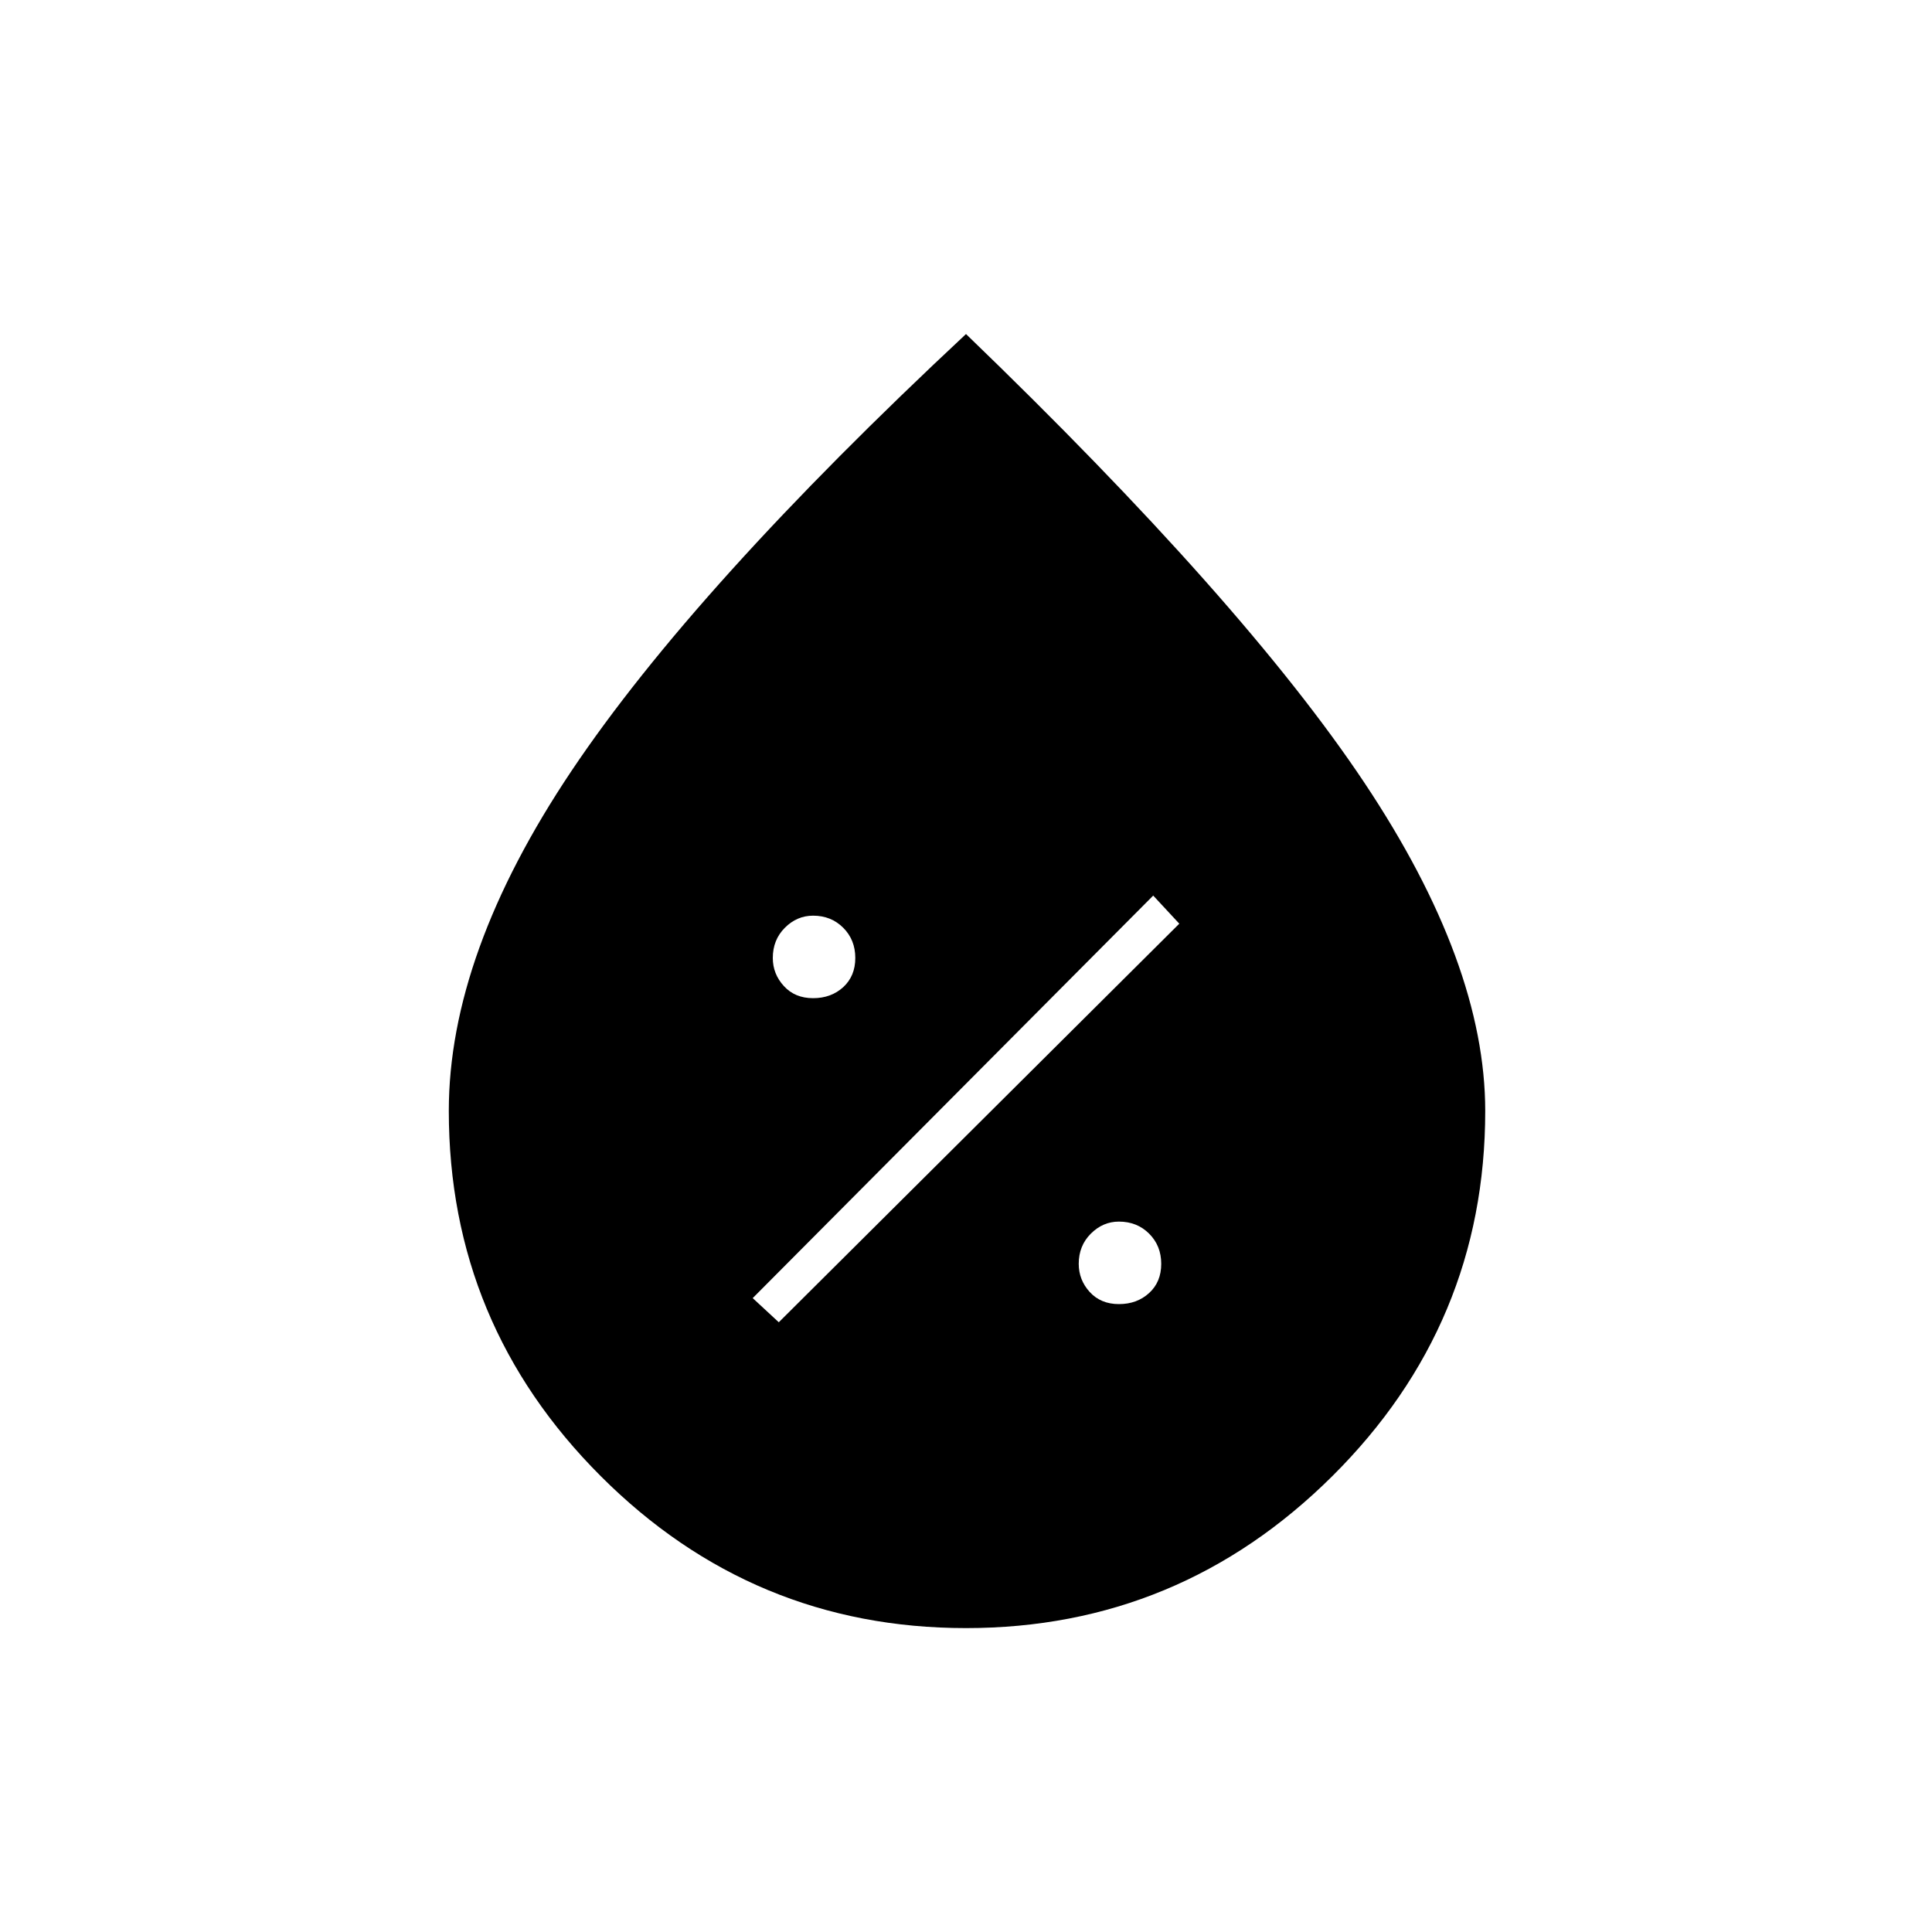 <svg xmlns="http://www.w3.org/2000/svg" height="20" width="20"><path d="M11.583 13.5q.188 0 .313-.115.125-.114.125-.302 0-.187-.125-.312t-.313-.125q-.166 0-.291.125-.125.125-.125.312 0 .167.114.292.115.125.302.125Zm-3.521.188 4.146-4.126-.27-.291-4.146 4.167Zm.355-3.355q.187 0 .312-.114.125-.115.125-.302 0-.188-.125-.313t-.312-.125q-.167 0-.292.125Q8 9.729 8 9.917q0 .166.115.291.114.125.302.125ZM10 16.854q-2.208 0-3.781-1.573T4.646 11.5q0-1.625 1.271-3.521T10 3.458q2.875 2.771 4.125 4.646t1.25 3.396q0 2.208-1.583 3.781-1.584 1.573-3.792 1.573Z"/></svg>